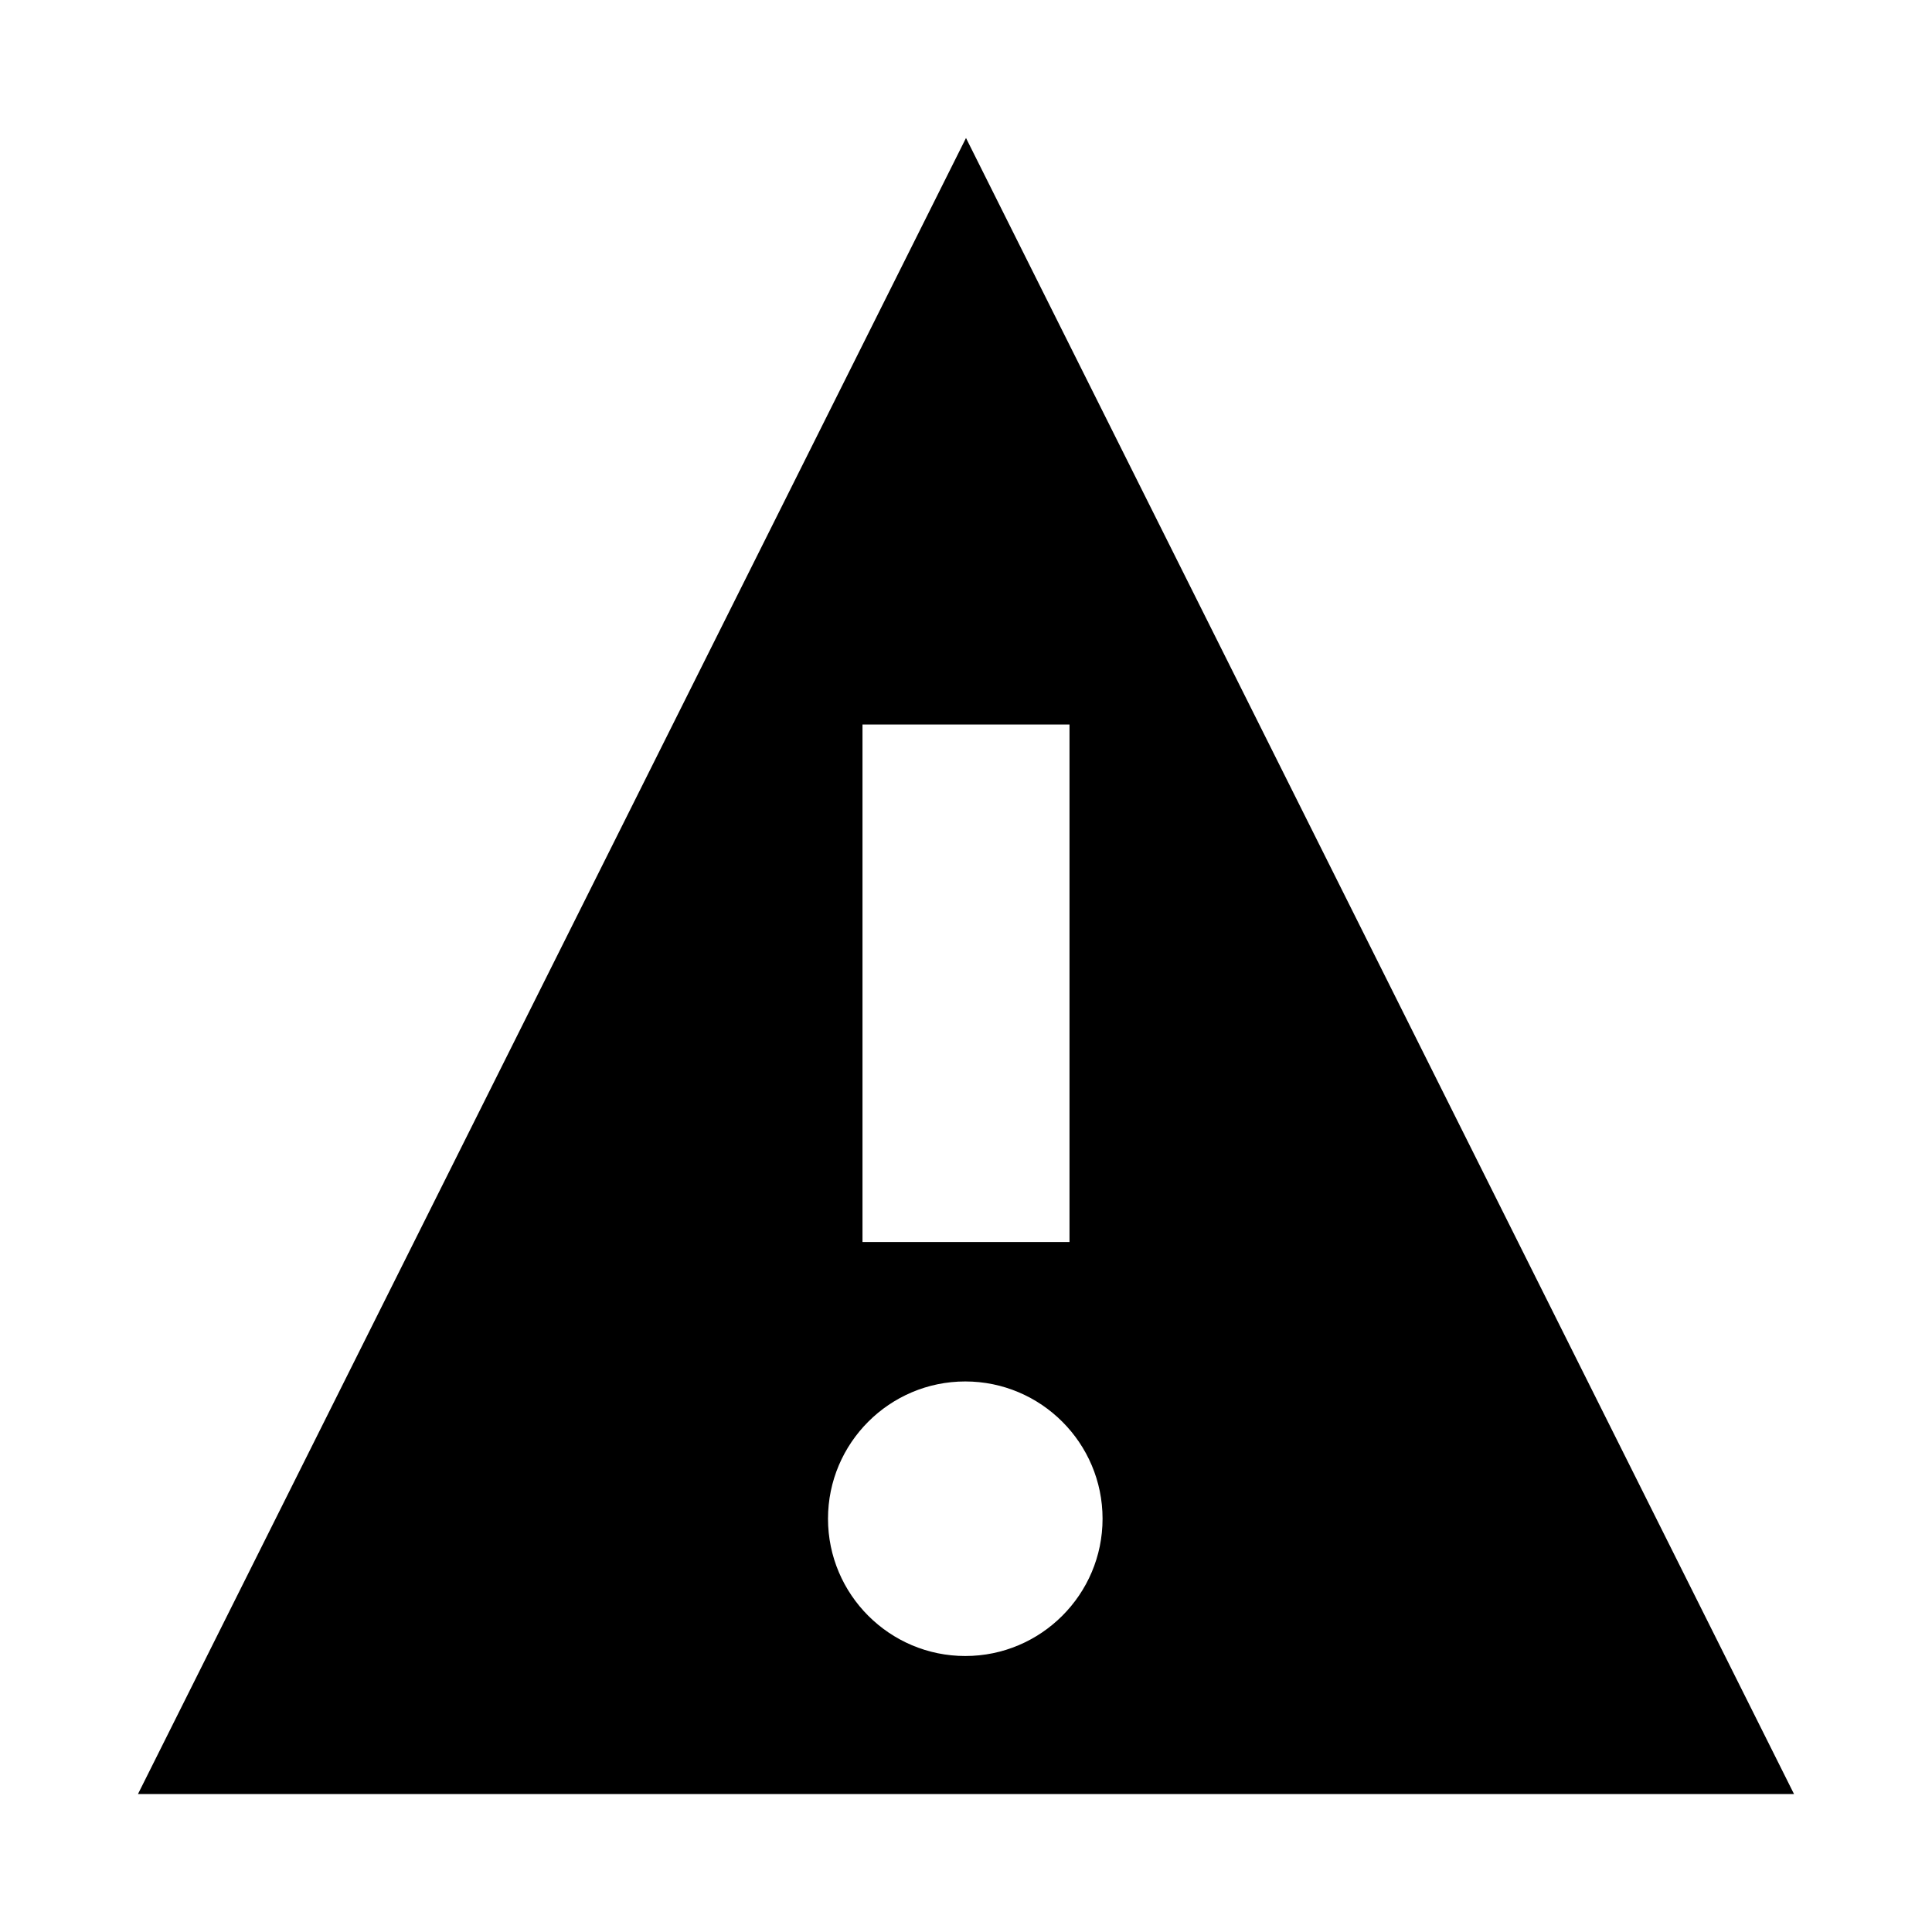 <!-- Generated by IcoMoon.io -->
<svg version="1.1" xmlns="http://www.w3.org/2000/svg" width="512" height="512" viewBox="0 0 512 512">
<title>icon-dc_callout_error</title>
<path d="M256 36.57l-219.43 438.86h438.86l-219.43-438.86zM228.57 192h54.86v137.14h-54.86v-137.14zM255.81 438.86c-20.060 0-36.38-16.32-36.38-36.38s16.32-36.38 36.38-36.38c20.060 0 36.38 16.32 36.38 36.38s-16.32 36.38-36.38 36.38z"></path>
</svg>
